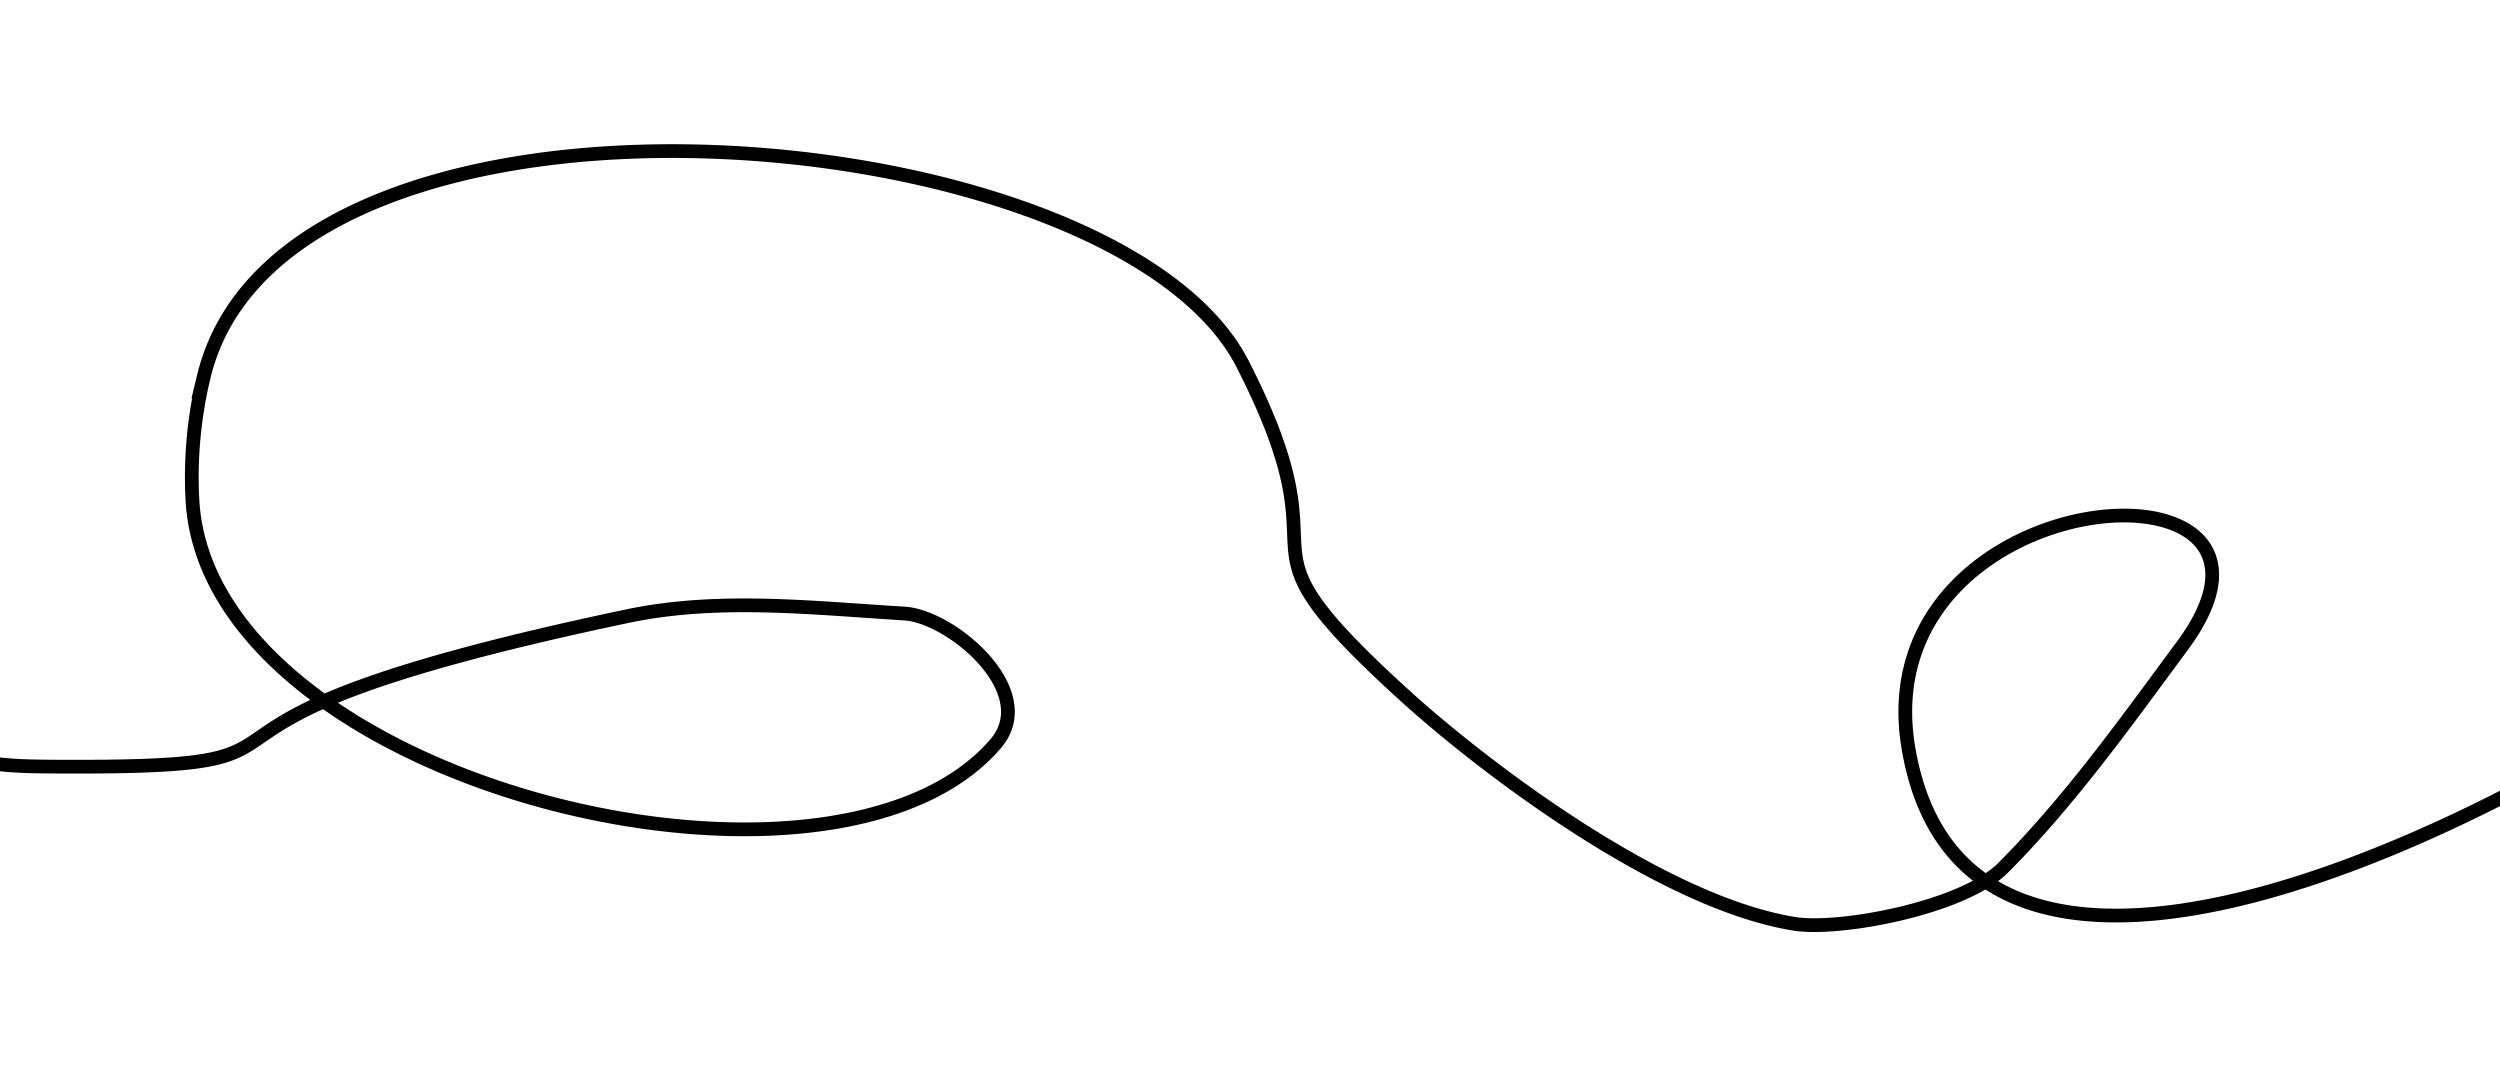 <svg width="182" height="78" viewBox="0 0 182 78" xmlns="http://www.w3.org/2000/svg"><title>Path 6</title><defs><filter x="-14%" y="-6.2%" width="128%" height="112.3%" filterUnits="objectBoundingBox" id="a"><feOffset dy="2" in="SourceAlpha" result="shadowOffsetOuter1"/><feGaussianBlur stdDeviation="5" in="shadowOffsetOuter1" result="shadowBlurOuter1"/><feColorMatrix values="0 0 0 0 0 0 0 0 0 0 0 0 0 0 0 0 0 0 0.2 0" in="shadowBlurOuter1" result="shadowMatrixOuter1"/><feMerge><feMergeNode in="shadowMatrixOuter1"/><feMergeNode in="SourceGraphic"/></feMerge></filter></defs><path d="M198.012 64.222c-12.23 12.342-63.094 42.006-68.064 13.32-3.425-19.767 30.877-22.339 19.94-7.546-4.119 5.571-8.167 11.264-13.055 16.175-2.913 2.927-11.898 4.606-15.183 4.085-9.588-1.521-22.517-11.278-28.49-16.717-13.668-12.448-3.514-8.052-11.702-24.047-9.37-18.303-69.786-23.222-75.621.919a31.177 31.177 0 0 0-.827 9.005c1.138 20.5 46.408 31.741 58.462 17.74 3.294-3.826-3.223-9.286-6.627-9.491-6.7-.405-13.567-1.197-20.136.184-39.063 8.213-17.656 11.095-41.623 10.962-2.255-.012-4.568-.034-6.731-.67-3.887-1.141-7.845-2.406-11.244-4.61-3.25-2.108-6.038-4.977-8.344-8.089-.849-1.145-.511-2.805-.767-4.207" transform="translate(9 -25)" filter="url(#a)" stroke="#000" fill="none"/></svg>